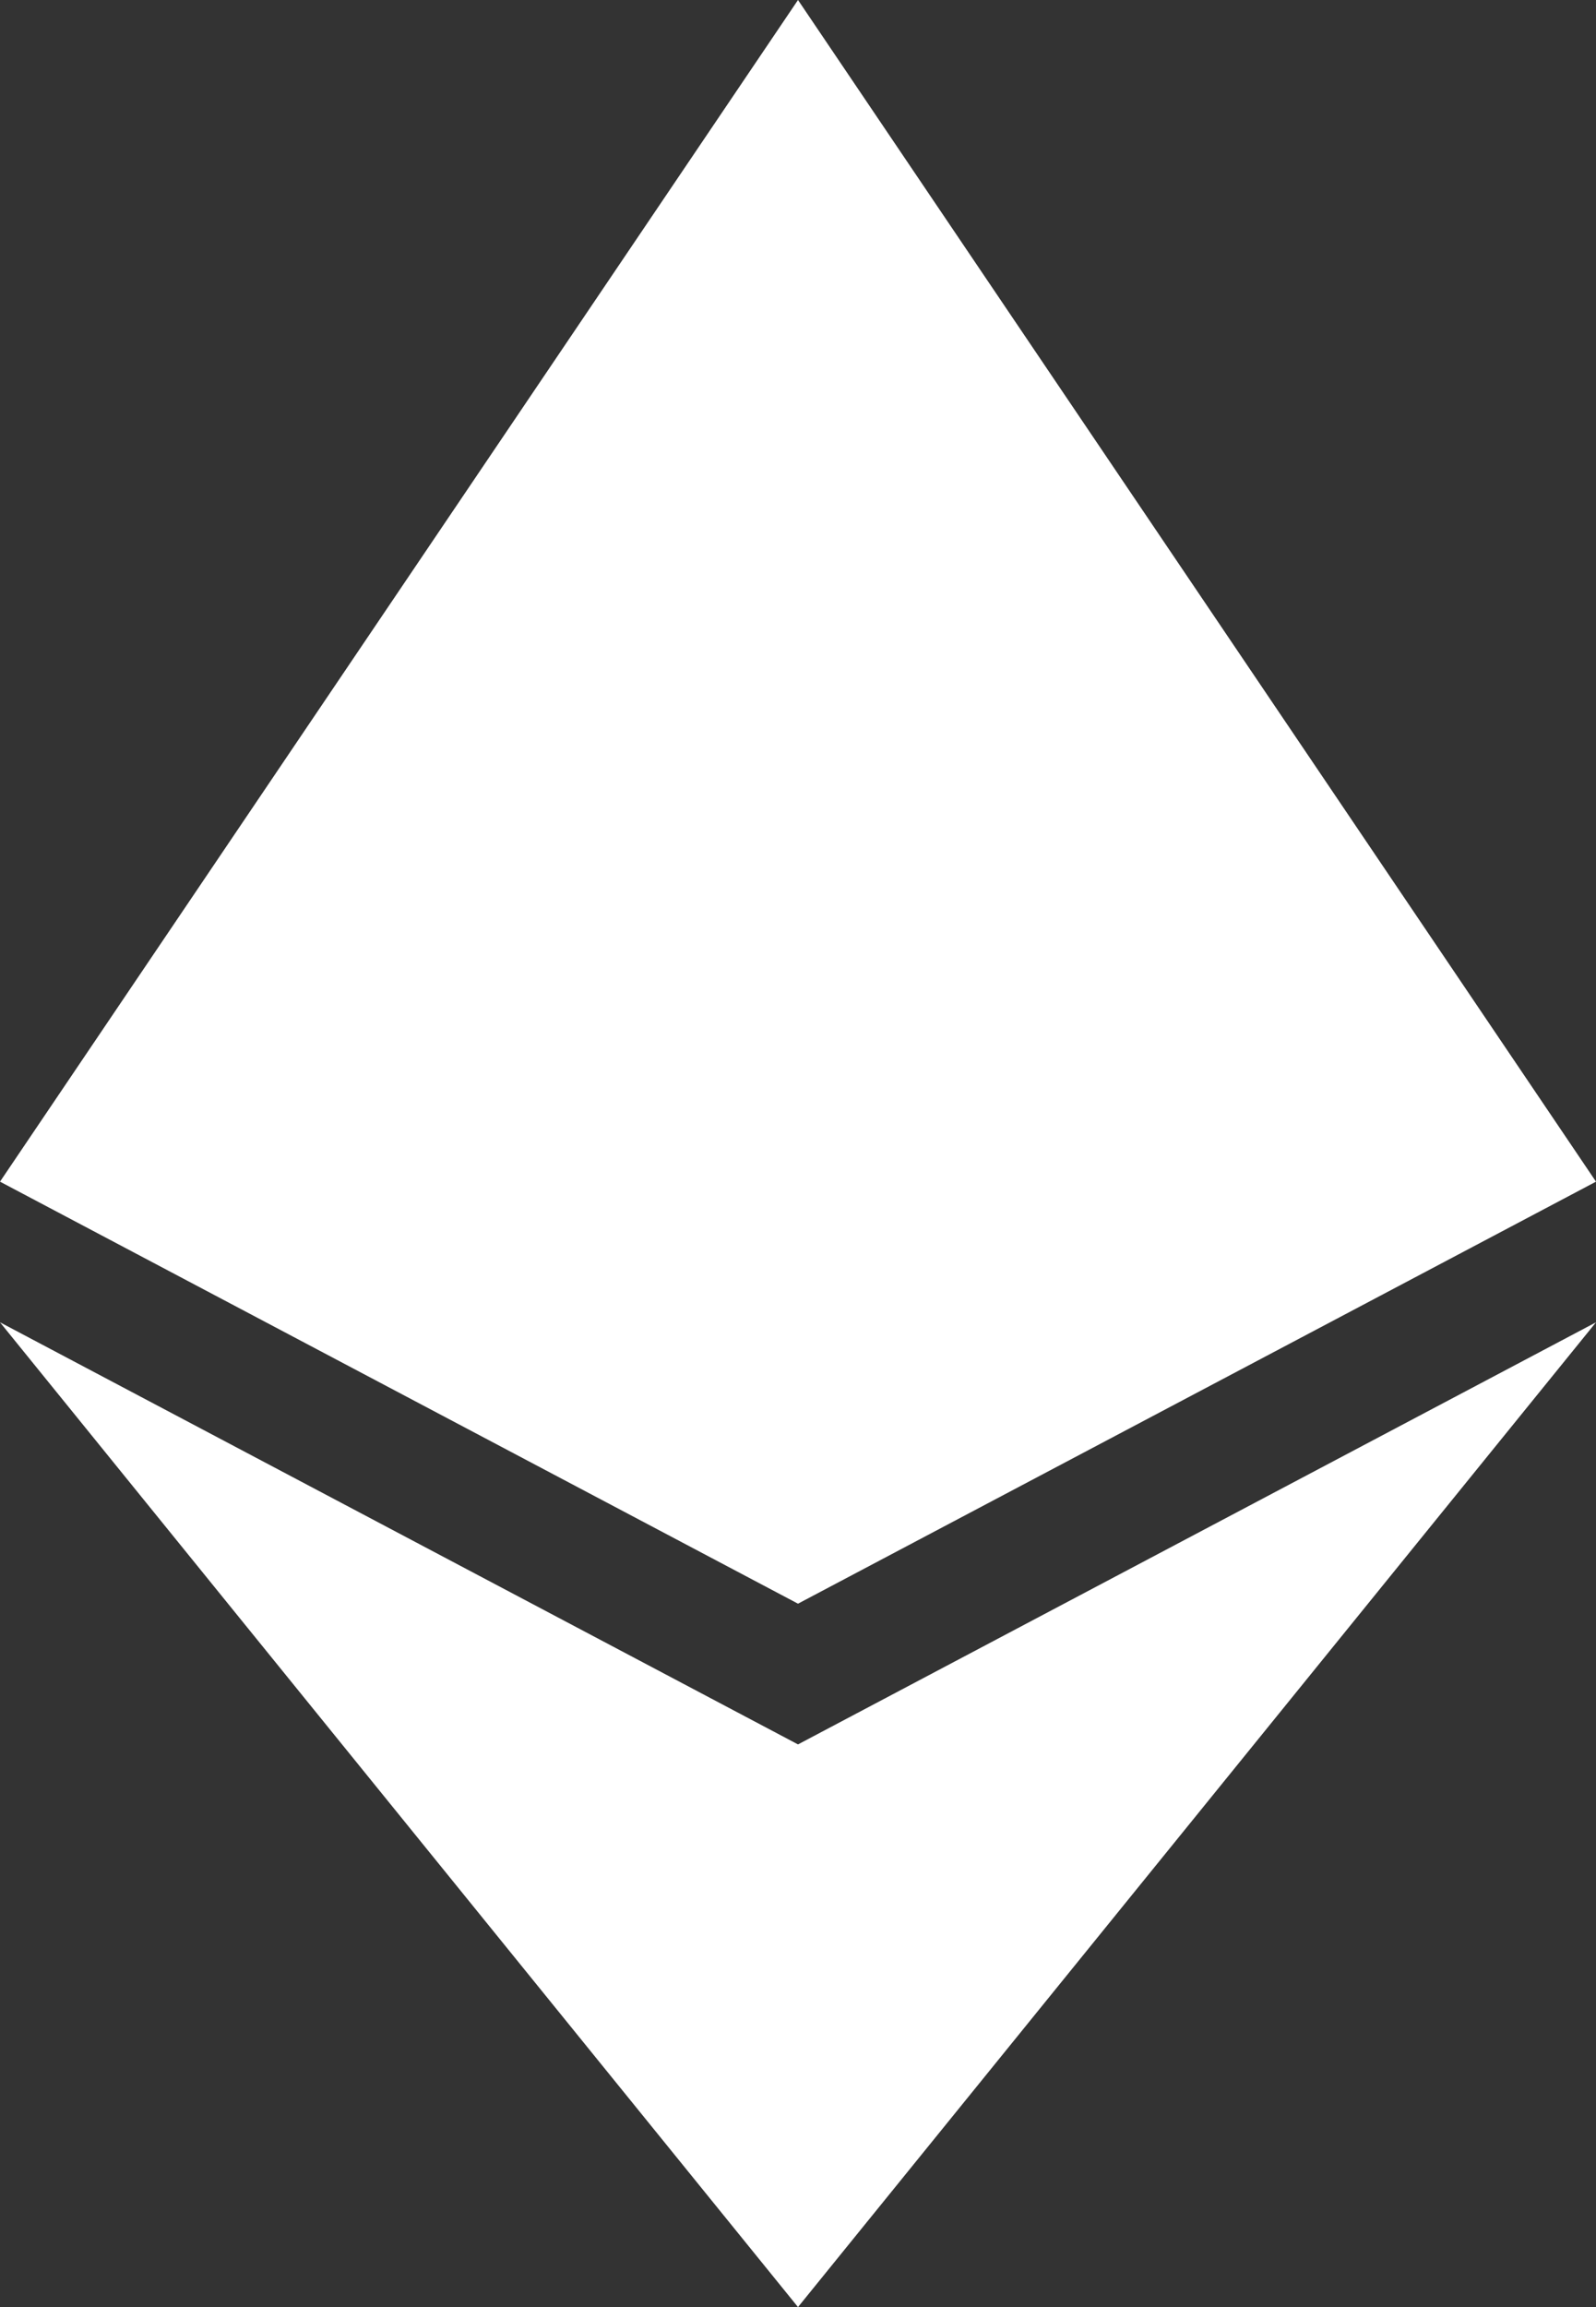 <svg width="18" height="26" viewBox="0 0 18 26" fill="none" xmlns="http://www.w3.org/2000/svg">
<rect x="0" y="0" width="18" height="26" fill="#333333" stroke="none"/>
<path d="M9 0L0 13.317L9 18.073L18 13.317L9 0ZM0 14.902L9 26L18 14.902L9 19.659L0 14.902Z" fill="white"/>
</svg>
